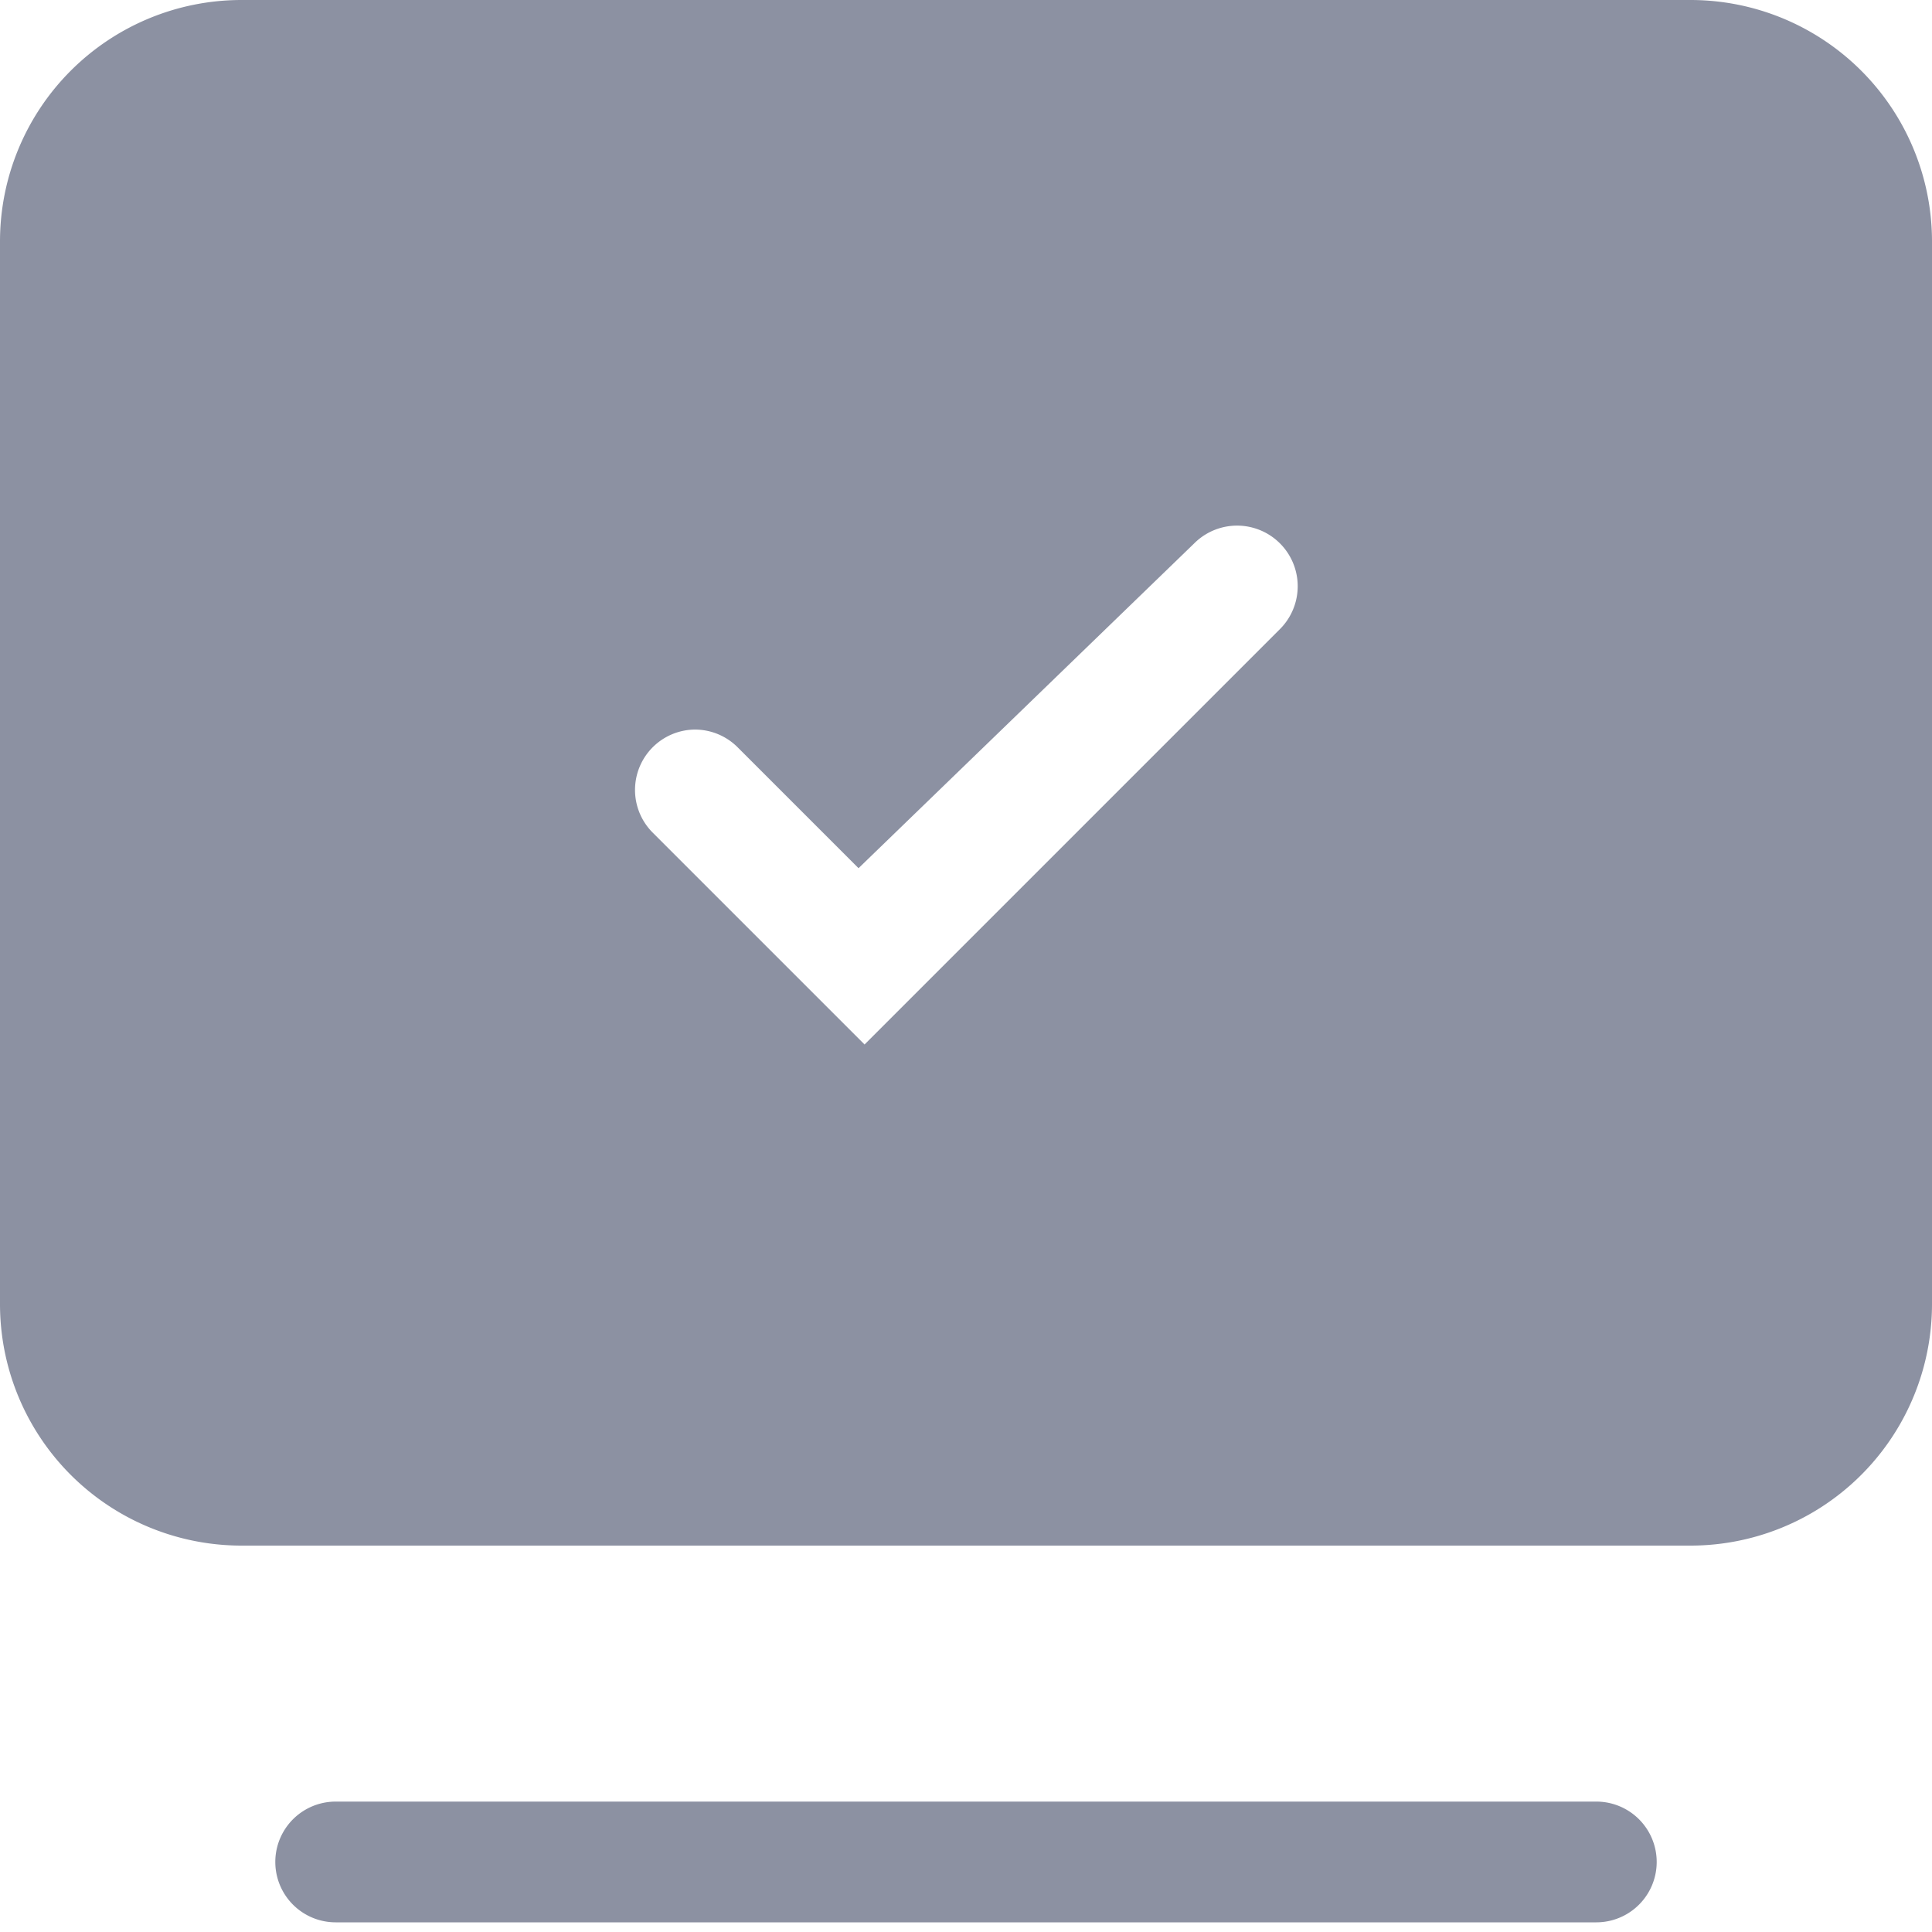 <svg width="16" height="16" viewBox="0 0 16 16" xmlns="http://www.w3.org/2000/svg">
    <path d="M13.22 15.92H2.78a.5.5 0 1 1 0-1h10.44a.5.5 0 1 1 0 1zM14 0H2a2 2 0 0 0-2 2v8.8a2 2 0 0 0 2 2h12a2 2 0 0 0 2-2V2a2 2 0 0 0-2-2zm-3.4 5.21L7.16 8.65 5.4 6.89a.5.5 0 0 1 .355-.848.5.5 0 0 1 .355.148l1 1L9.89 4.5a.502.502 0 0 1 .71.71z" fill="#8C91A2" fill-rule="nonzero"/>
</svg>
